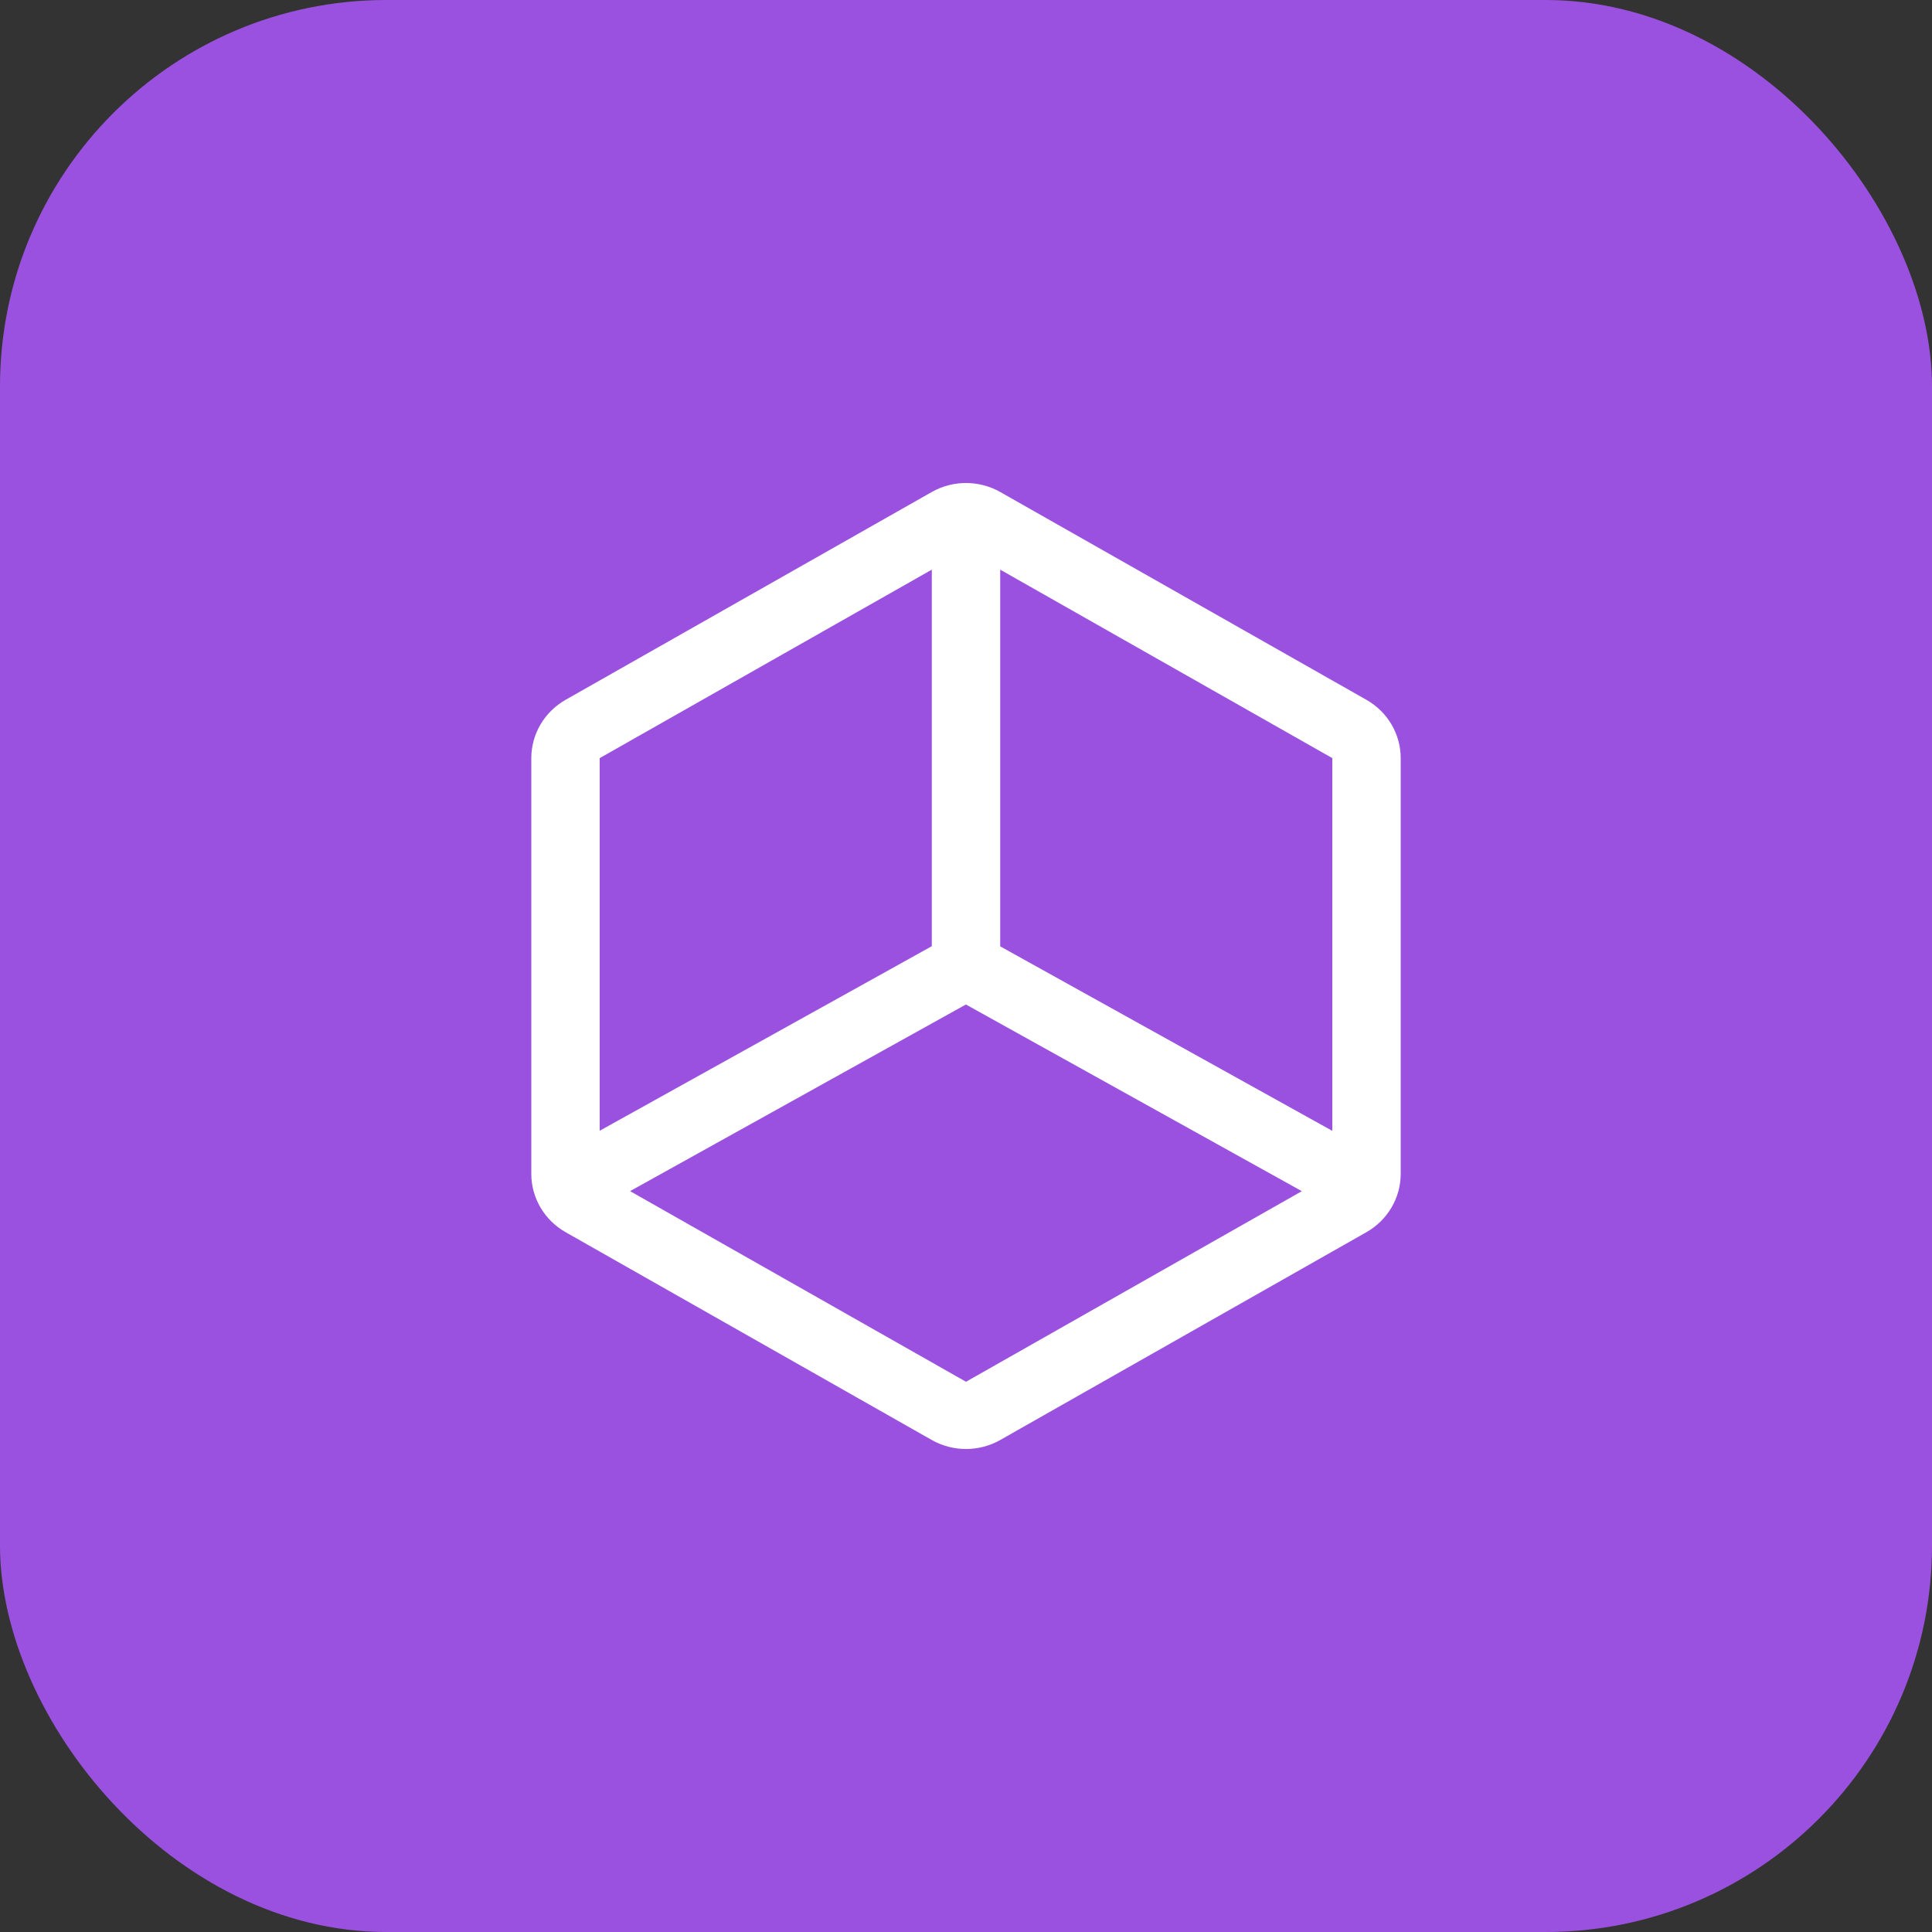 <svg width="40" height="40" viewBox="0 0 40 40" fill="none" xmlns="http://www.w3.org/2000/svg">
<rect x="0" y="0" width="40" height="40" fill="#333333" stroke="none"/>
<rect width="40" height="40" rx="8" fill="#9B51E0"/>
<path d="M11.708 25.51L19.292 29.814C19.507 29.936 19.751 30 20 30C20.248 30 20.493 29.936 20.708 29.814L28.292 25.51C28.507 25.387 28.685 25.212 28.81 25C28.934 24.788 29 24.548 29 24.304V15.696C29 15.451 28.934 15.212 28.81 15C28.686 14.788 28.507 14.613 28.292 14.49L20.708 10.186C20.493 10.064 20.248 10 20 10C19.752 10 19.507 10.064 19.292 10.186L11.708 14.49C11.493 14.613 11.315 14.788 11.19 15C11.066 15.212 11 15.451 11 15.696V24.304C11 24.549 11.066 24.788 11.19 25C11.315 25.212 11.493 25.387 11.708 25.51ZM20.708 11.794L27.584 15.696V23.413L20.708 19.593V11.794ZM19.998 20.797L26.953 24.662L20 28.608L13.045 24.661L19.998 20.797ZM12.416 15.696L19.292 11.794V19.59L12.416 23.411V15.696Z" fill="white"/>
</svg>
